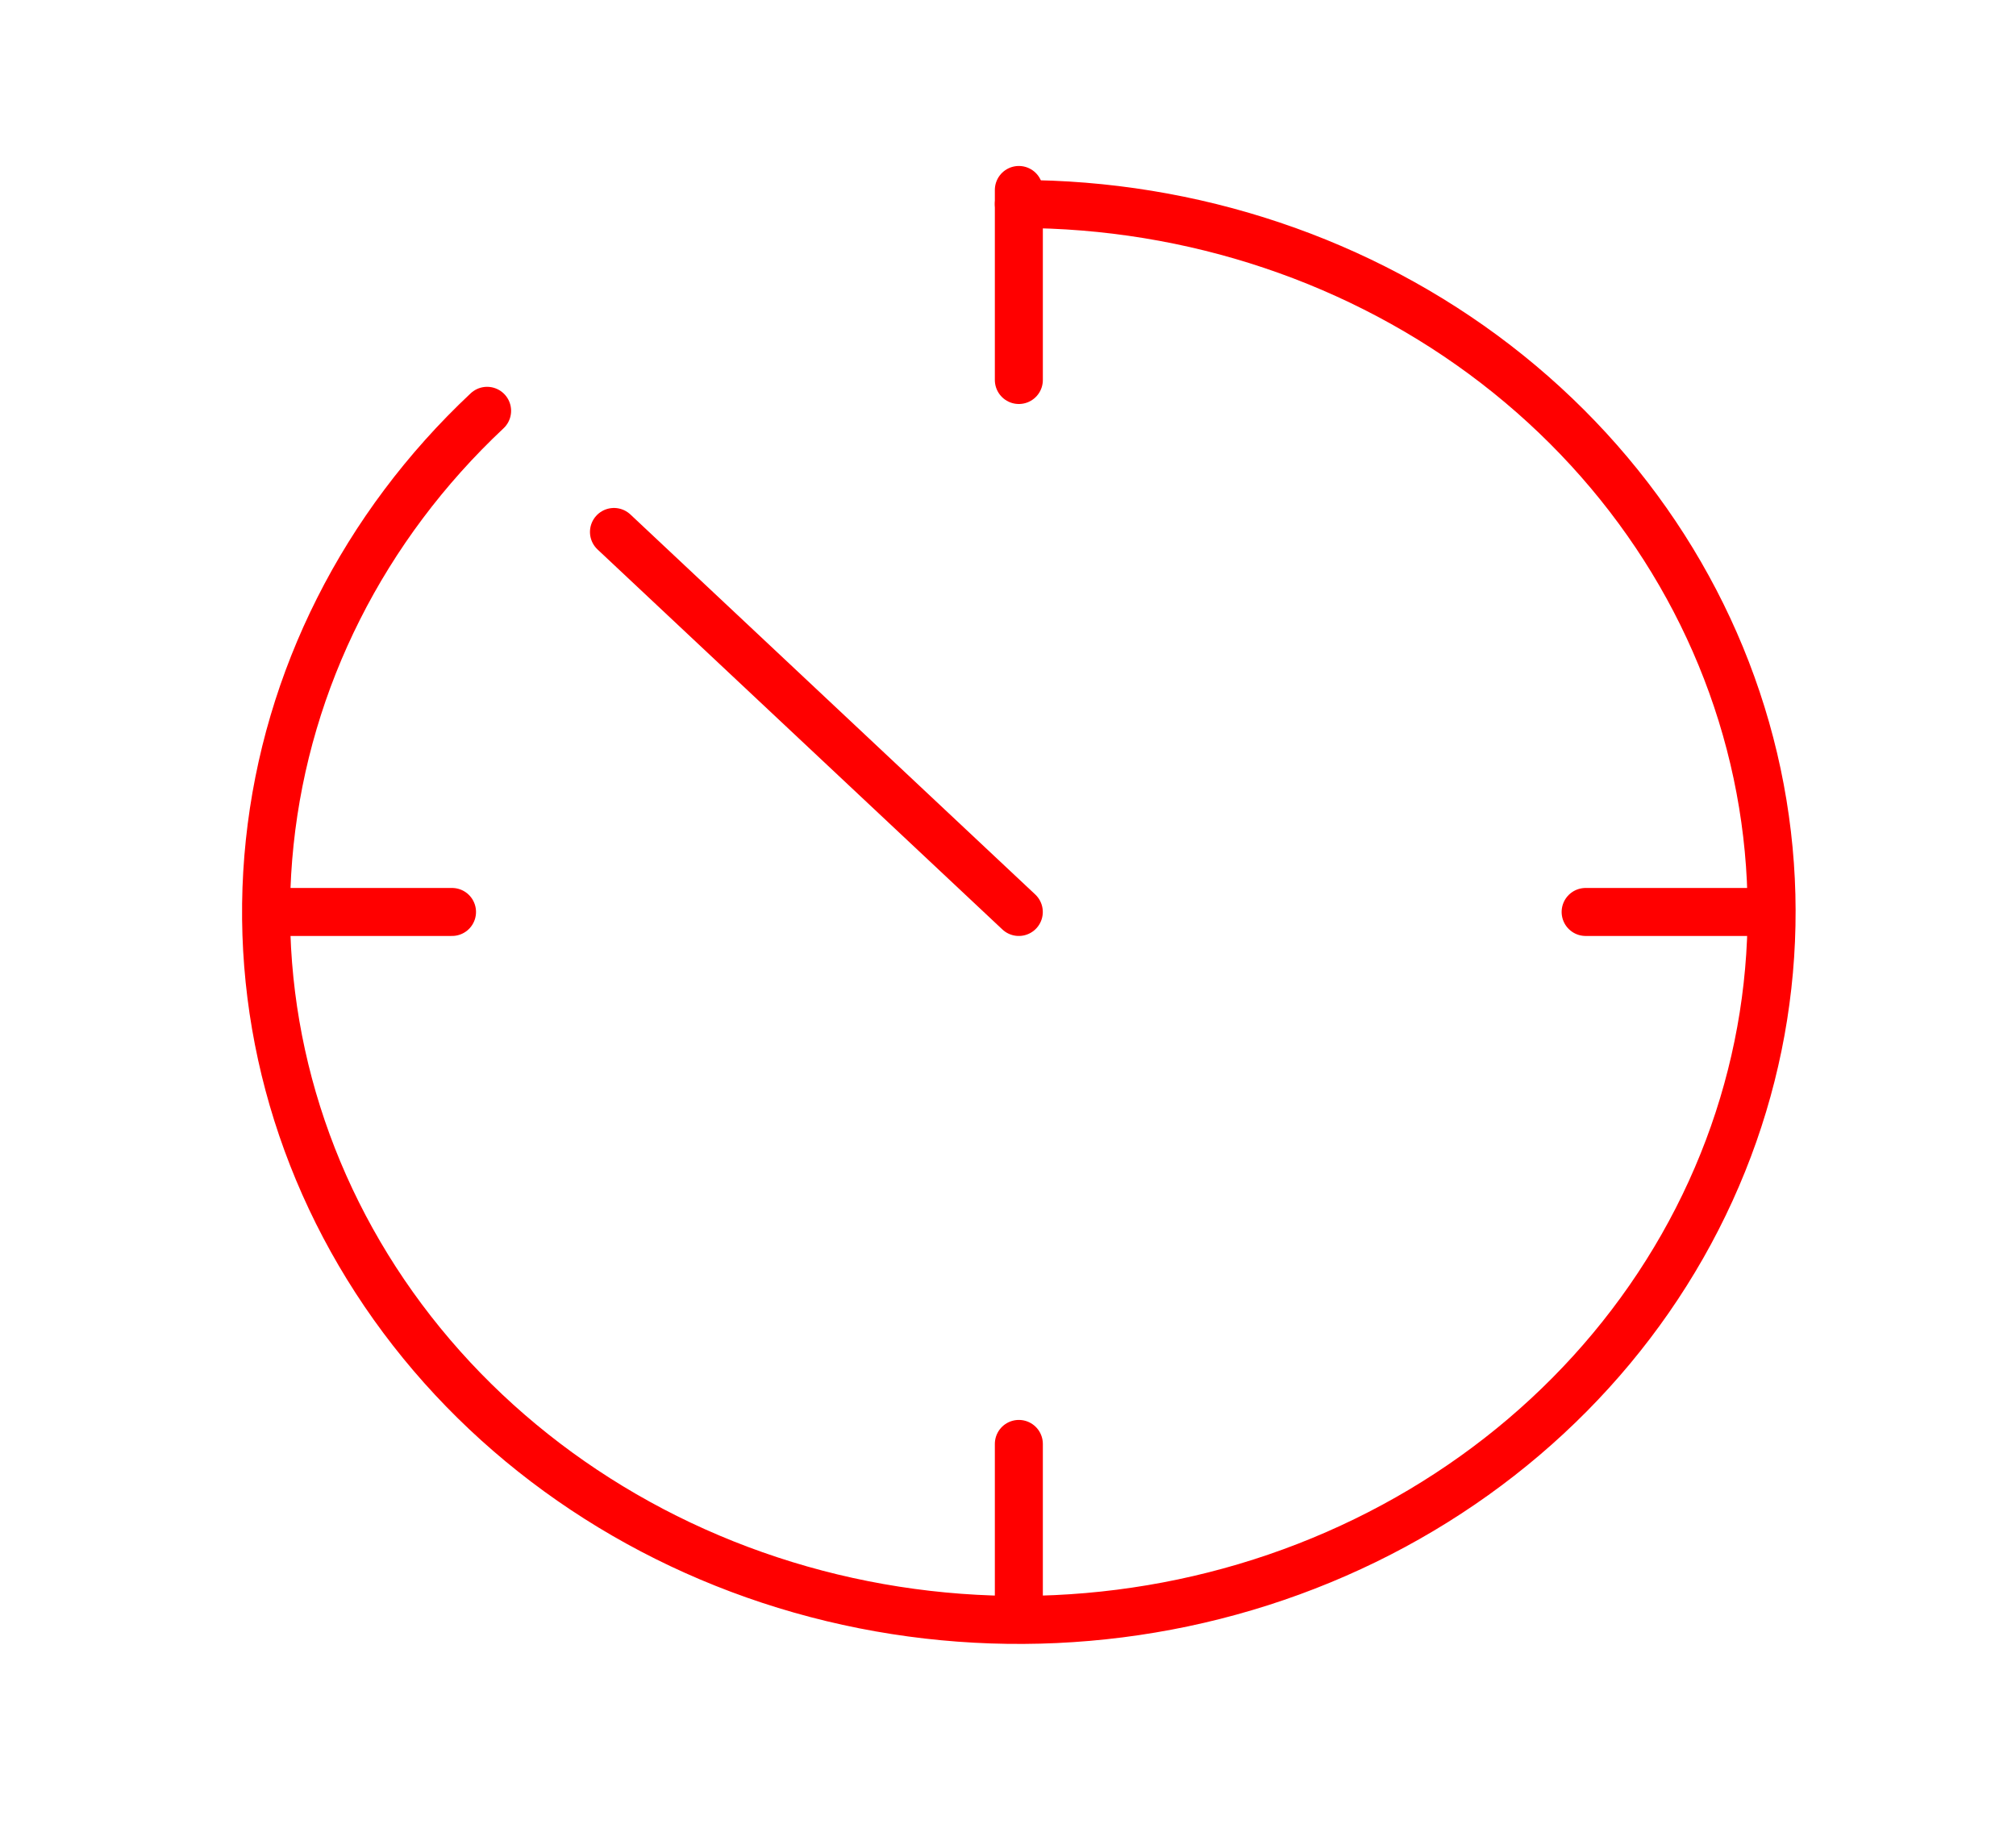 <svg width="42" height="38" viewBox="0 0 42 38" fill="none" xmlns="http://www.w3.org/2000/svg">
<path d="M10.148 8.559C7.579 10.97 5.976 14.147 5.619 17.551C5.261 20.956 6.174 24.369 8.194 27.207C10.214 30.044 13.215 32.13 16.681 33.117C20.147 34.104 23.87 33.933 27.217 32.631C30.564 31.33 33.335 28.977 35.05 25.965C36.766 22.952 37.317 19.471 36.606 16.116C35.895 12.762 33.968 9.75 31.162 7.588C28.357 5.428 24.846 4.25 21.226 4.25" stroke="#FF0000" stroke-linecap="round"/>
<path d="M21.225 19L12.791 11.083" stroke="#FF0000" stroke-linecap="round"/>
<path d="M21.226 3.958V7.917" stroke="#FF0000" stroke-linecap="round"/>
<path d="M36.408 19L33.034 19" stroke="#FF0000" stroke-linecap="round"/>
<path d="M21.226 30.083V33.25" stroke="#FF0000" stroke-linecap="round"/>
<path d="M9.417 19L6.043 19" stroke="#FF0000" stroke-linecap="round"/>
</svg>
